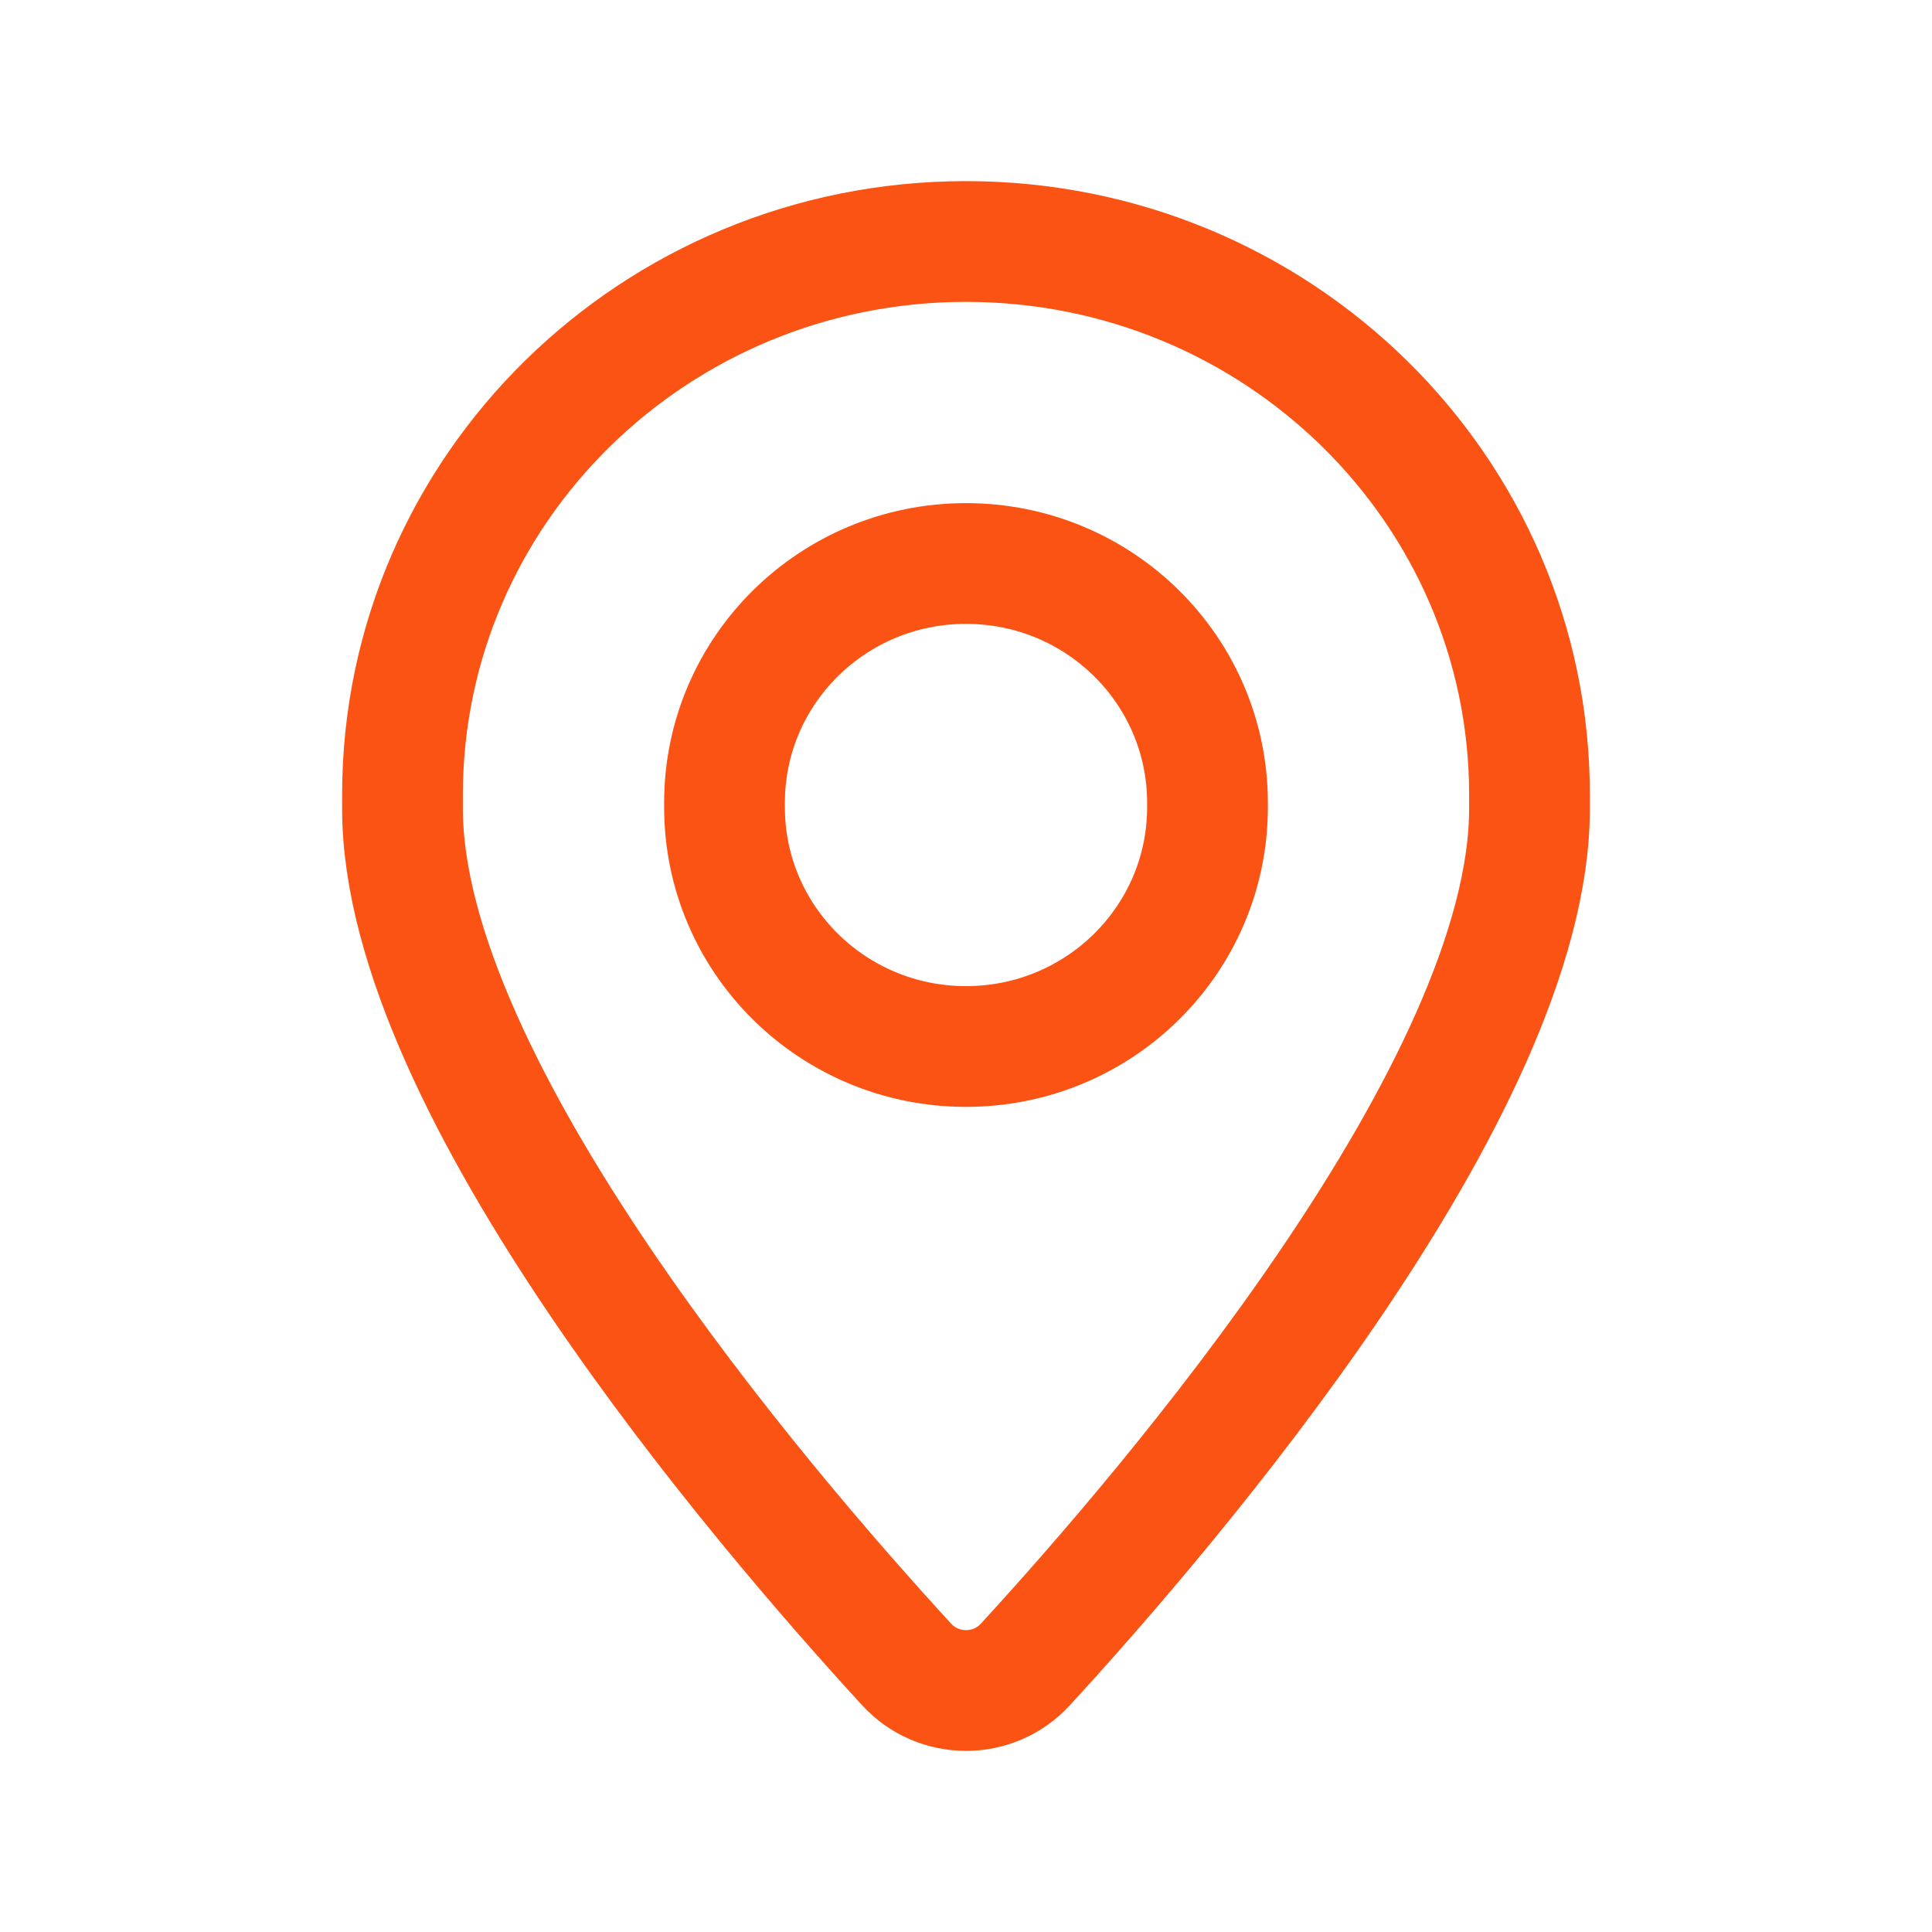 <svg width="24" height="24" viewBox="0 0 24 24" fill="none" xmlns="http://www.w3.org/2000/svg">
<path fill-rule="evenodd" clip-rule="evenodd" d="M5 10.045V9.873C5 6.077 8.134 3 12 3V3C15.866 3 19 6.077 19 9.873V10.045C19 13.506 14.537 18.716 12.738 20.676C12.342 21.108 11.658 21.108 11.262 20.676C9.463 18.716 5 13.506 5 10.045Z" stroke="#FB5314" stroke-width="1.5" stroke-linecap="round" stroke-linejoin="round"/>
<path d="M9 10.027C9 11.67 10.342 13 12 13V13C13.658 13 15 11.67 15 10.027V9.973C15 8.33 13.658 7 12 7V7C10.342 7 9 8.33 9 9.973" stroke="#FB5314" stroke-width="1.5" stroke-linecap="round" stroke-linejoin="round"/>
</svg>
